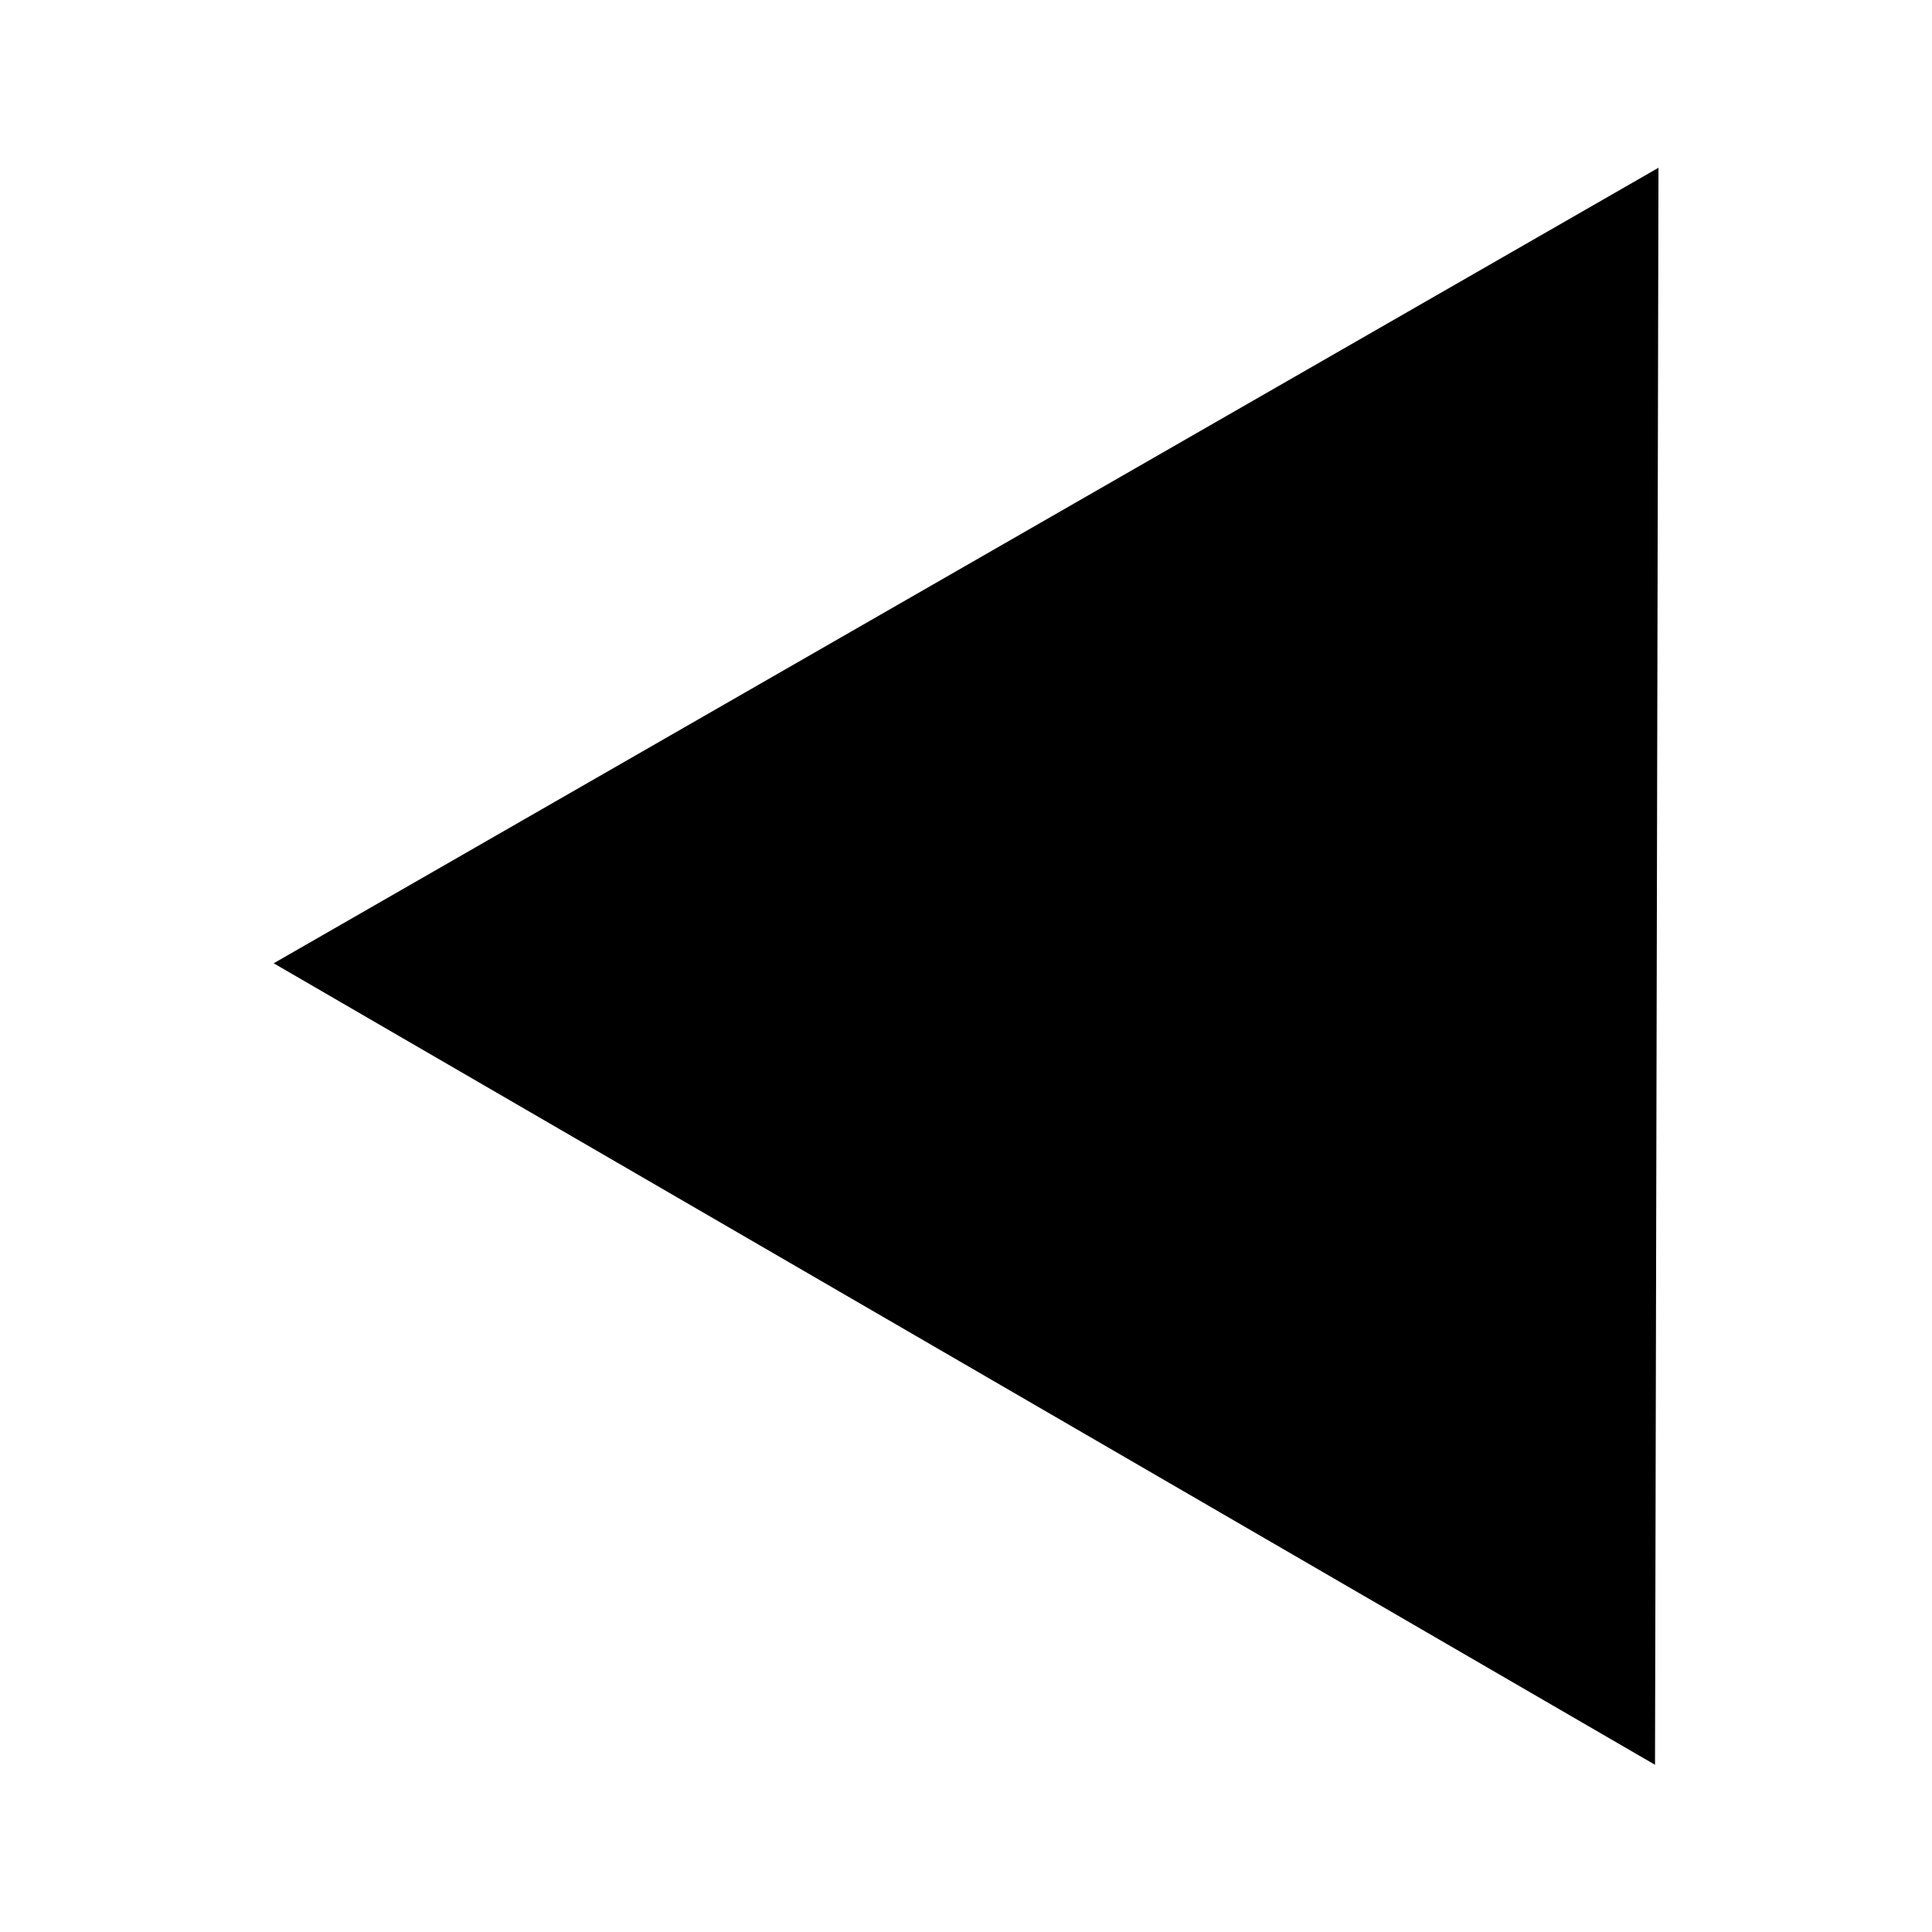 <svg xmlns:svg="http://www.w3.org/2000/svg" xmlns="http://www.w3.org/2000/svg" width="512mm" height="512mm" viewBox="0 0 1814.173 1814.173">
	<g transform="matrix(0,-1.198,-1.198,0,1212.238,1946.628)">
		<path d="M 241.626,-285.347 1493.395,-288.056 869.856,797.362 Z" style="fill:black"/>
	</g>
</svg>